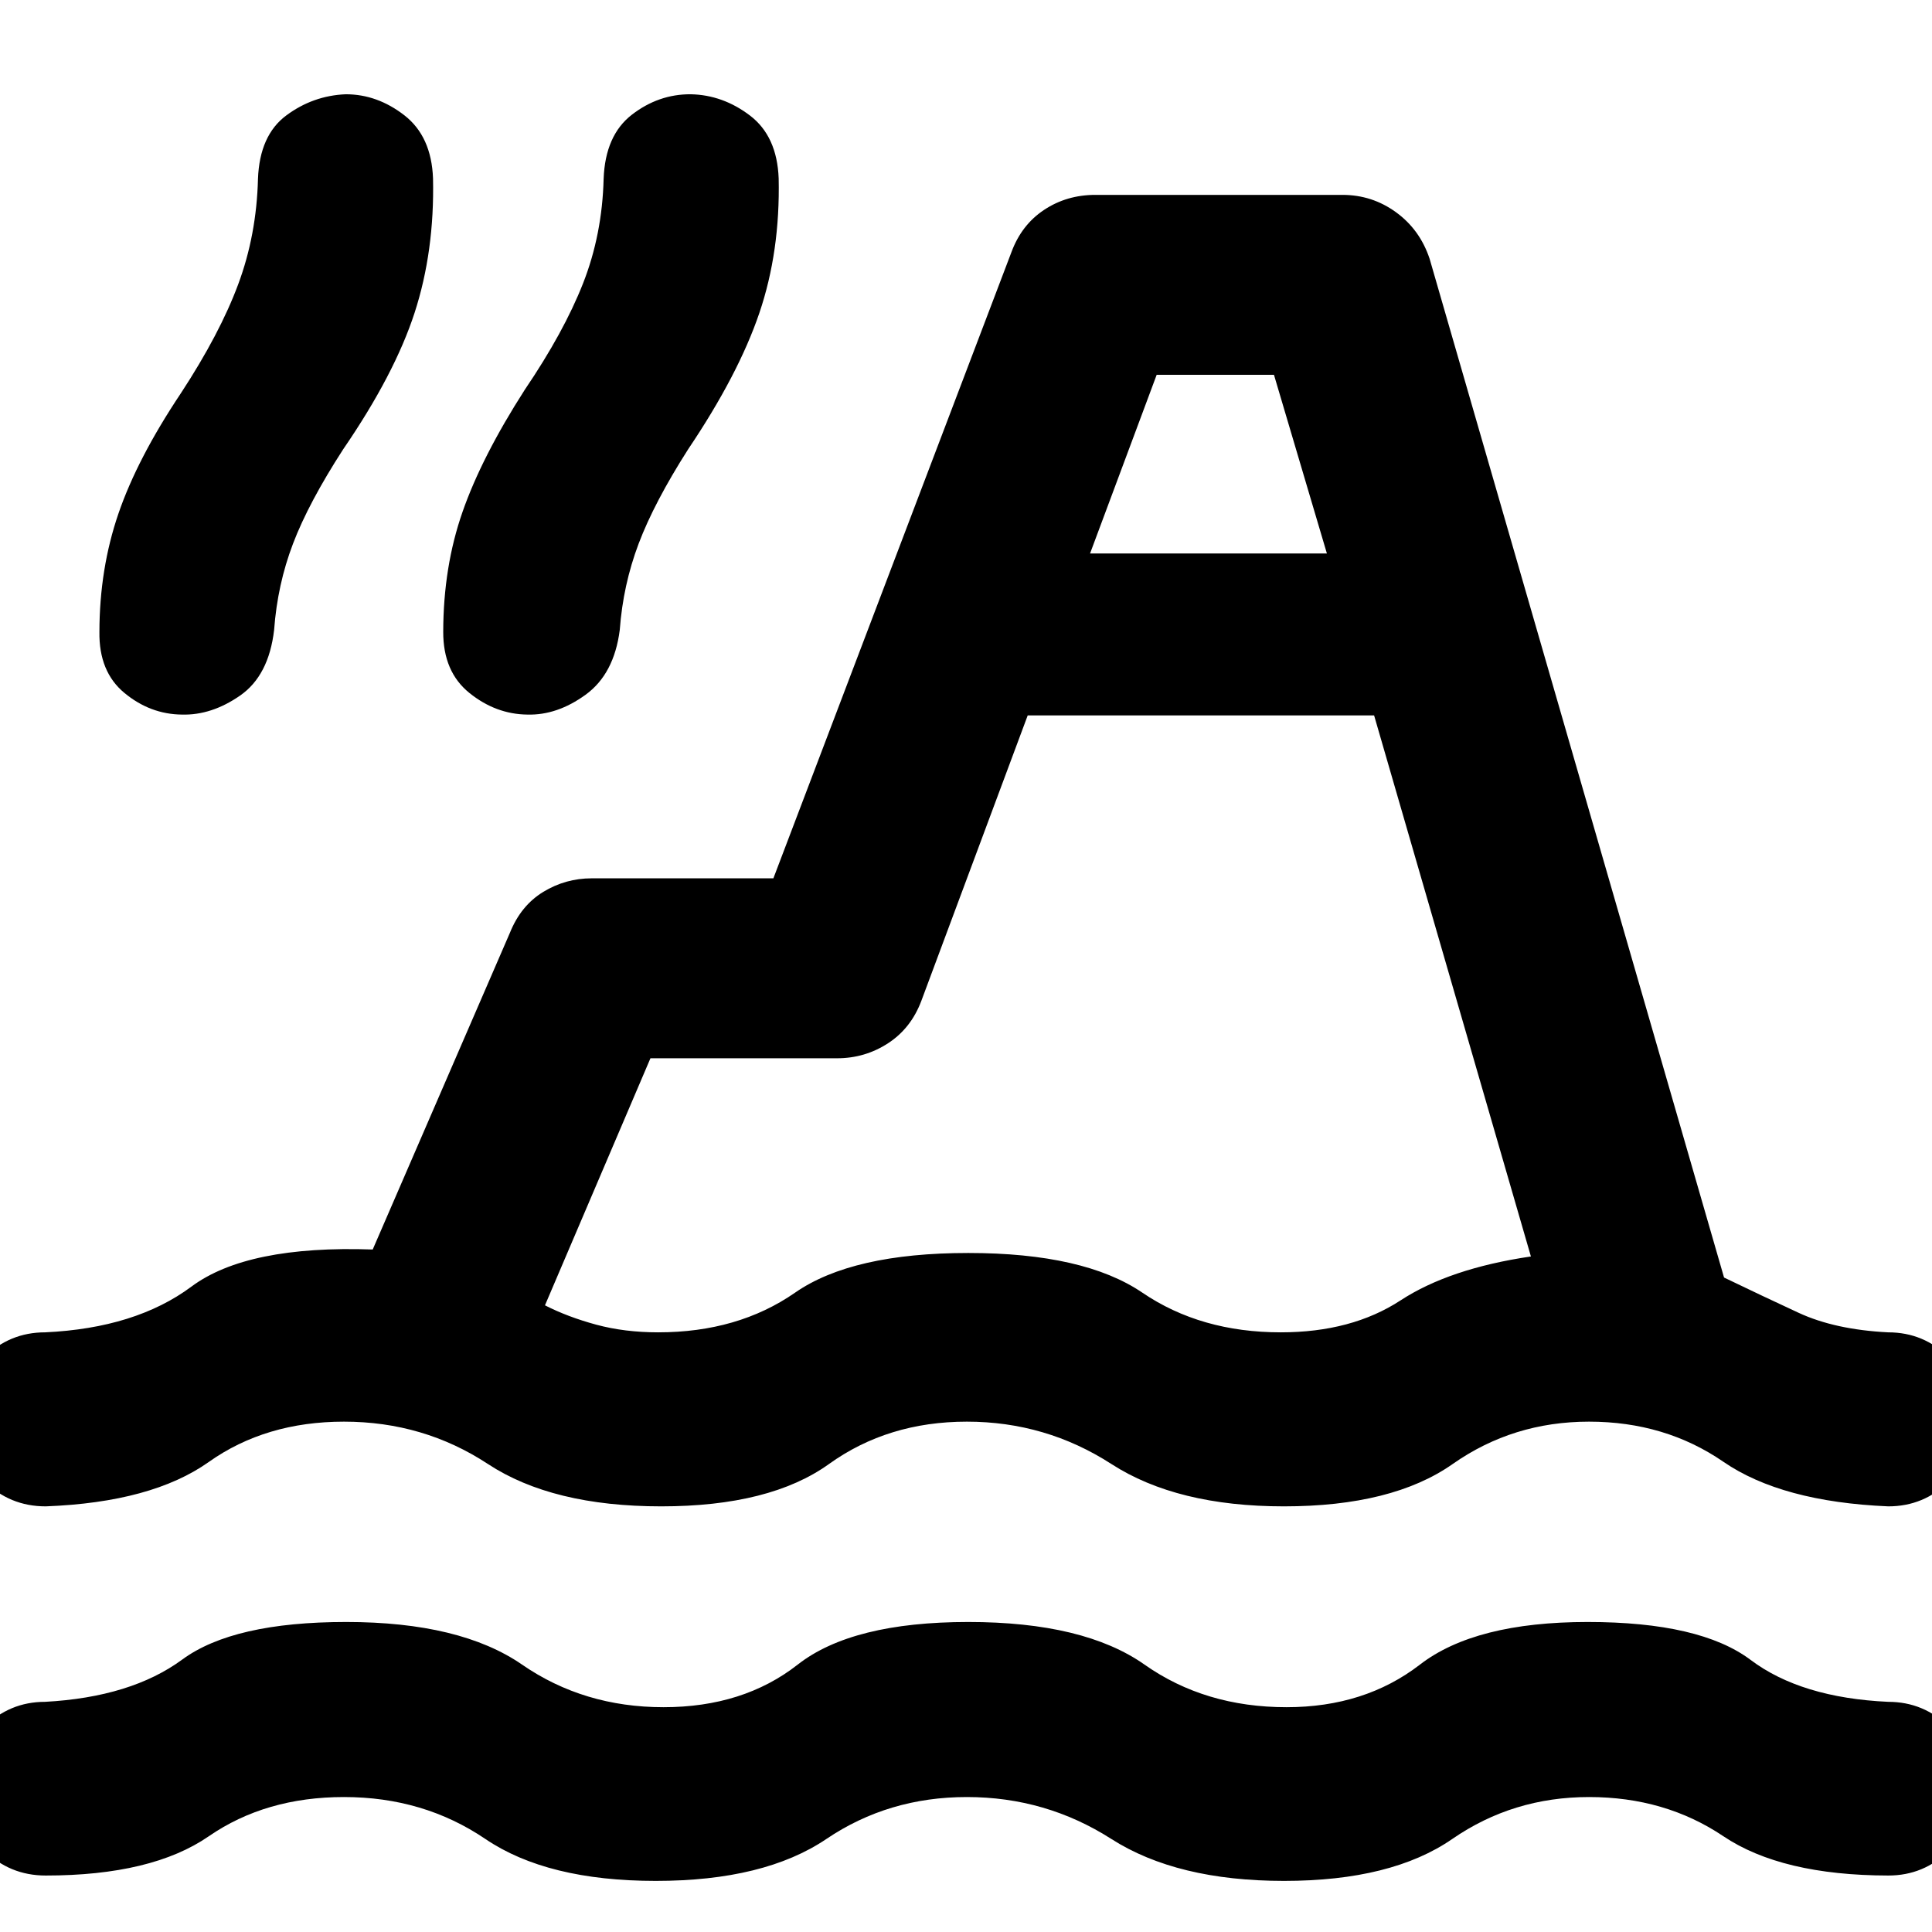 <svg xmlns="http://www.w3.org/2000/svg" height="40" viewBox="0 -960 960 960" width="40"><path d="M22.73-28.06q-18.01 0-30.62-12.63T-20.5-71.11q0-18.02 12.6-30.64 12.6-12.62 30.3-12.62 42.75-2.33 68.14-21t81.47-18.67q56.7 0 87.39 21.17 30.68 21.17 70.31 21.17t66.67-21.17q27.05-21.17 84.77-21.17 57.48 0 87.55 21.17t70.58 21.17q38.83 0 66.28-21.17 27.45-21.17 83.35-21.17 55.91 0 80.96 18.84 25.04 18.83 68.35 20.83 17.75 0 30.35 12.59 12.6 12.58 12.6 30.9 0 17.79-12.6 30.3-12.6 12.52-30.29 12.52-53.01-.08-81.97-19.54t-66.73-19.46q-37.78 0-67.94 20.83-30.16 20.84-83.61 20.84-53.21 0-85.81-20.84-32.59-20.83-71.79-20.83-38.97 0-69.8 20.83-30.83 20.84-84.78 20.84t-84.68-20.84q-30.73-20.83-70.24-20.83-38.93 0-67.2 19.5-28.27 19.5-81 19.5Zm0-183.44q-18.01 0-30.62-12.65-12.61-12.64-12.61-30.83 0-17.96 12.6-30.47 12.6-12.52 30.34-12.52 44.94-2.1 72.66-22.71 27.71-20.62 90.1-18.45l68.2-157.44q5.42-13.45 16.5-20.23 11.09-6.77 24.14-6.77h90.25l118.3-311.18q5.02-13.56 16.25-20.99 11.22-7.43 25.47-7.43h122.71q14.8 0 26.66 8.64 11.87 8.63 16.69 23.12l146.3 506.21q19 9.16 37.07 17.53 18.08 8.37 44.48 9.7 17.75 0 30.35 12.63 12.6 12.64 12.6 30.59 0 18.19-12.6 30.72-12.6 12.53-30.29 12.53-53.01-2.25-81.97-22.17t-66.73-19.92q-37.78 0-67.74 21.04-29.96 21.05-83.89 21.05-53.11 0-85.71-21.05-32.61-21.04-71.81-21.04-39.21 0-68.5 21.04-29.3 21.05-83.38 21.05t-86.1-21.05q-32.01-21.04-71.52-21.04-38.93 0-67.2 20.04-28.27 20.05-81 22.05Zm487.94-393.03-52.84 141.8q-5.14 13.7-16.59 21.14-11.45 7.44-25.29 7.44H323.2l-52.41 122.76q11.31 5.77 25.43 9.6 14.11 3.82 30.82 3.82 39.63 0 68.01-19.71 28.38-19.72 86.1-19.72 57.48 0 86.49 19.72 29.02 19.71 68.77 19.71 35.21 0 59.5-15.87 24.3-15.87 64.79-21.83l-77.92-268.86H510.67Zm-420.32-.4q-15.71-.17-28.49-10.72-12.78-10.55-12.46-30.44.05-31.27 9.44-58.68 9.38-27.41 31.07-59.88 19.31-29.51 28.43-54.02 9.13-24.5 9.85-52.42.8-21.67 14.04-31.53 13.24-9.86 29.57-10.54 15.65-.01 29.13 10.45 13.47 10.47 14.24 31.38.78 36.14-9.15 66.72-9.93 30.57-35.48 67.84-17.19 26.57-24.93 46.89-7.75 20.31-9.4 42.88-2.64 22.69-16.86 32.59-14.21 9.9-29 9.48Zm171.7 0q-15.67-.17-28.78-10.72-13.11-10.55-13.03-30.44.05-32.26 9.6-59.59 9.54-27.33 30.91-60.64 19.47-28.71 28.97-52.89t10.22-51.88q.79-21.67 14.03-31.91 13.25-10.24 29.24-10.16 15.99.32 29.46 10.58 13.47 10.27 14.25 31.25.78 36.3-9.61 66.88-10.38 30.57-35.41 67.75-16.8 26.34-24.55 46.82-7.74 20.47-9.39 42.88-2.8 21.93-16.98 32.21-14.17 10.28-28.93 9.86Zm279.59-80.04h117.69l-26.3-88.78h-58.29l-33.1 88.78Zm55.54 233.27Z"/></svg>